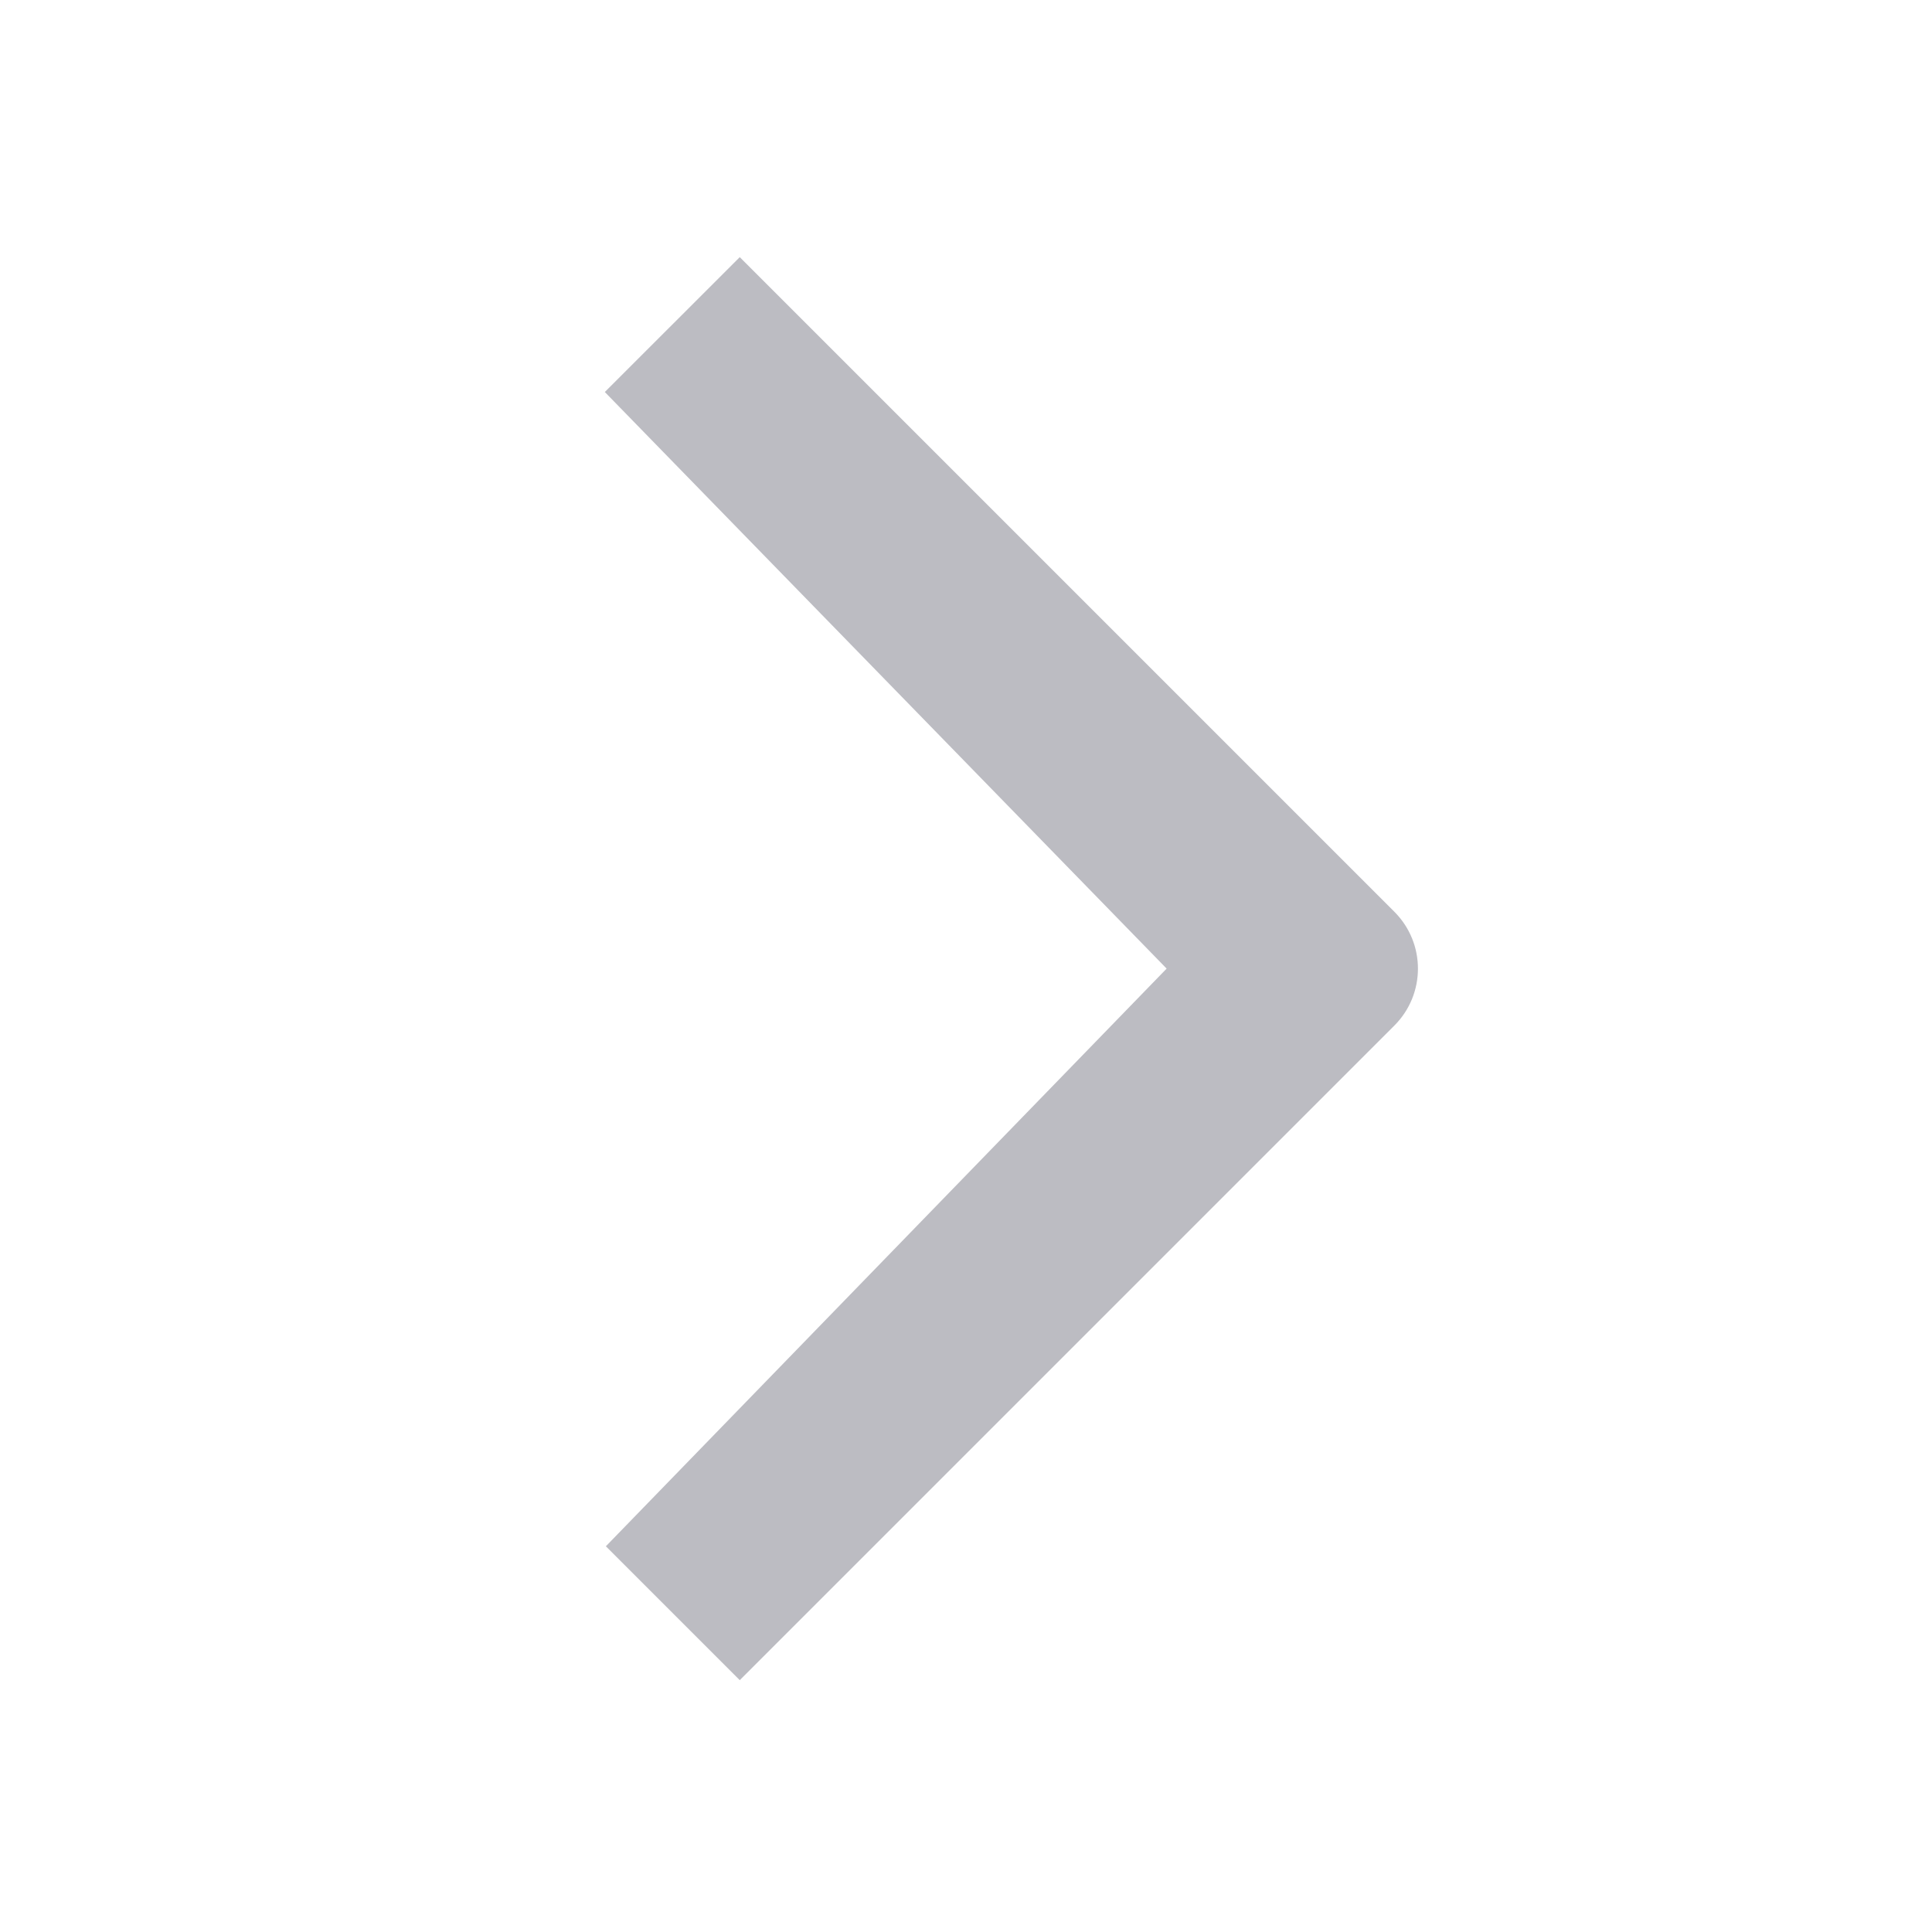 <svg width="20" height="20" viewBox="0 0 20 20" fill="none" xmlns="http://www.w3.org/2000/svg">
<path fill-rule="evenodd" clip-rule="evenodd" d="M6.272 16.007L7.658 17.393L14.434 10.617C14.76 10.291 14.76 9.764 14.434 9.438L7.658 2.662L6.261 4.058L12.077 10.027L6.272 16.007Z" fill="#BCBCC2"/>
</svg>
